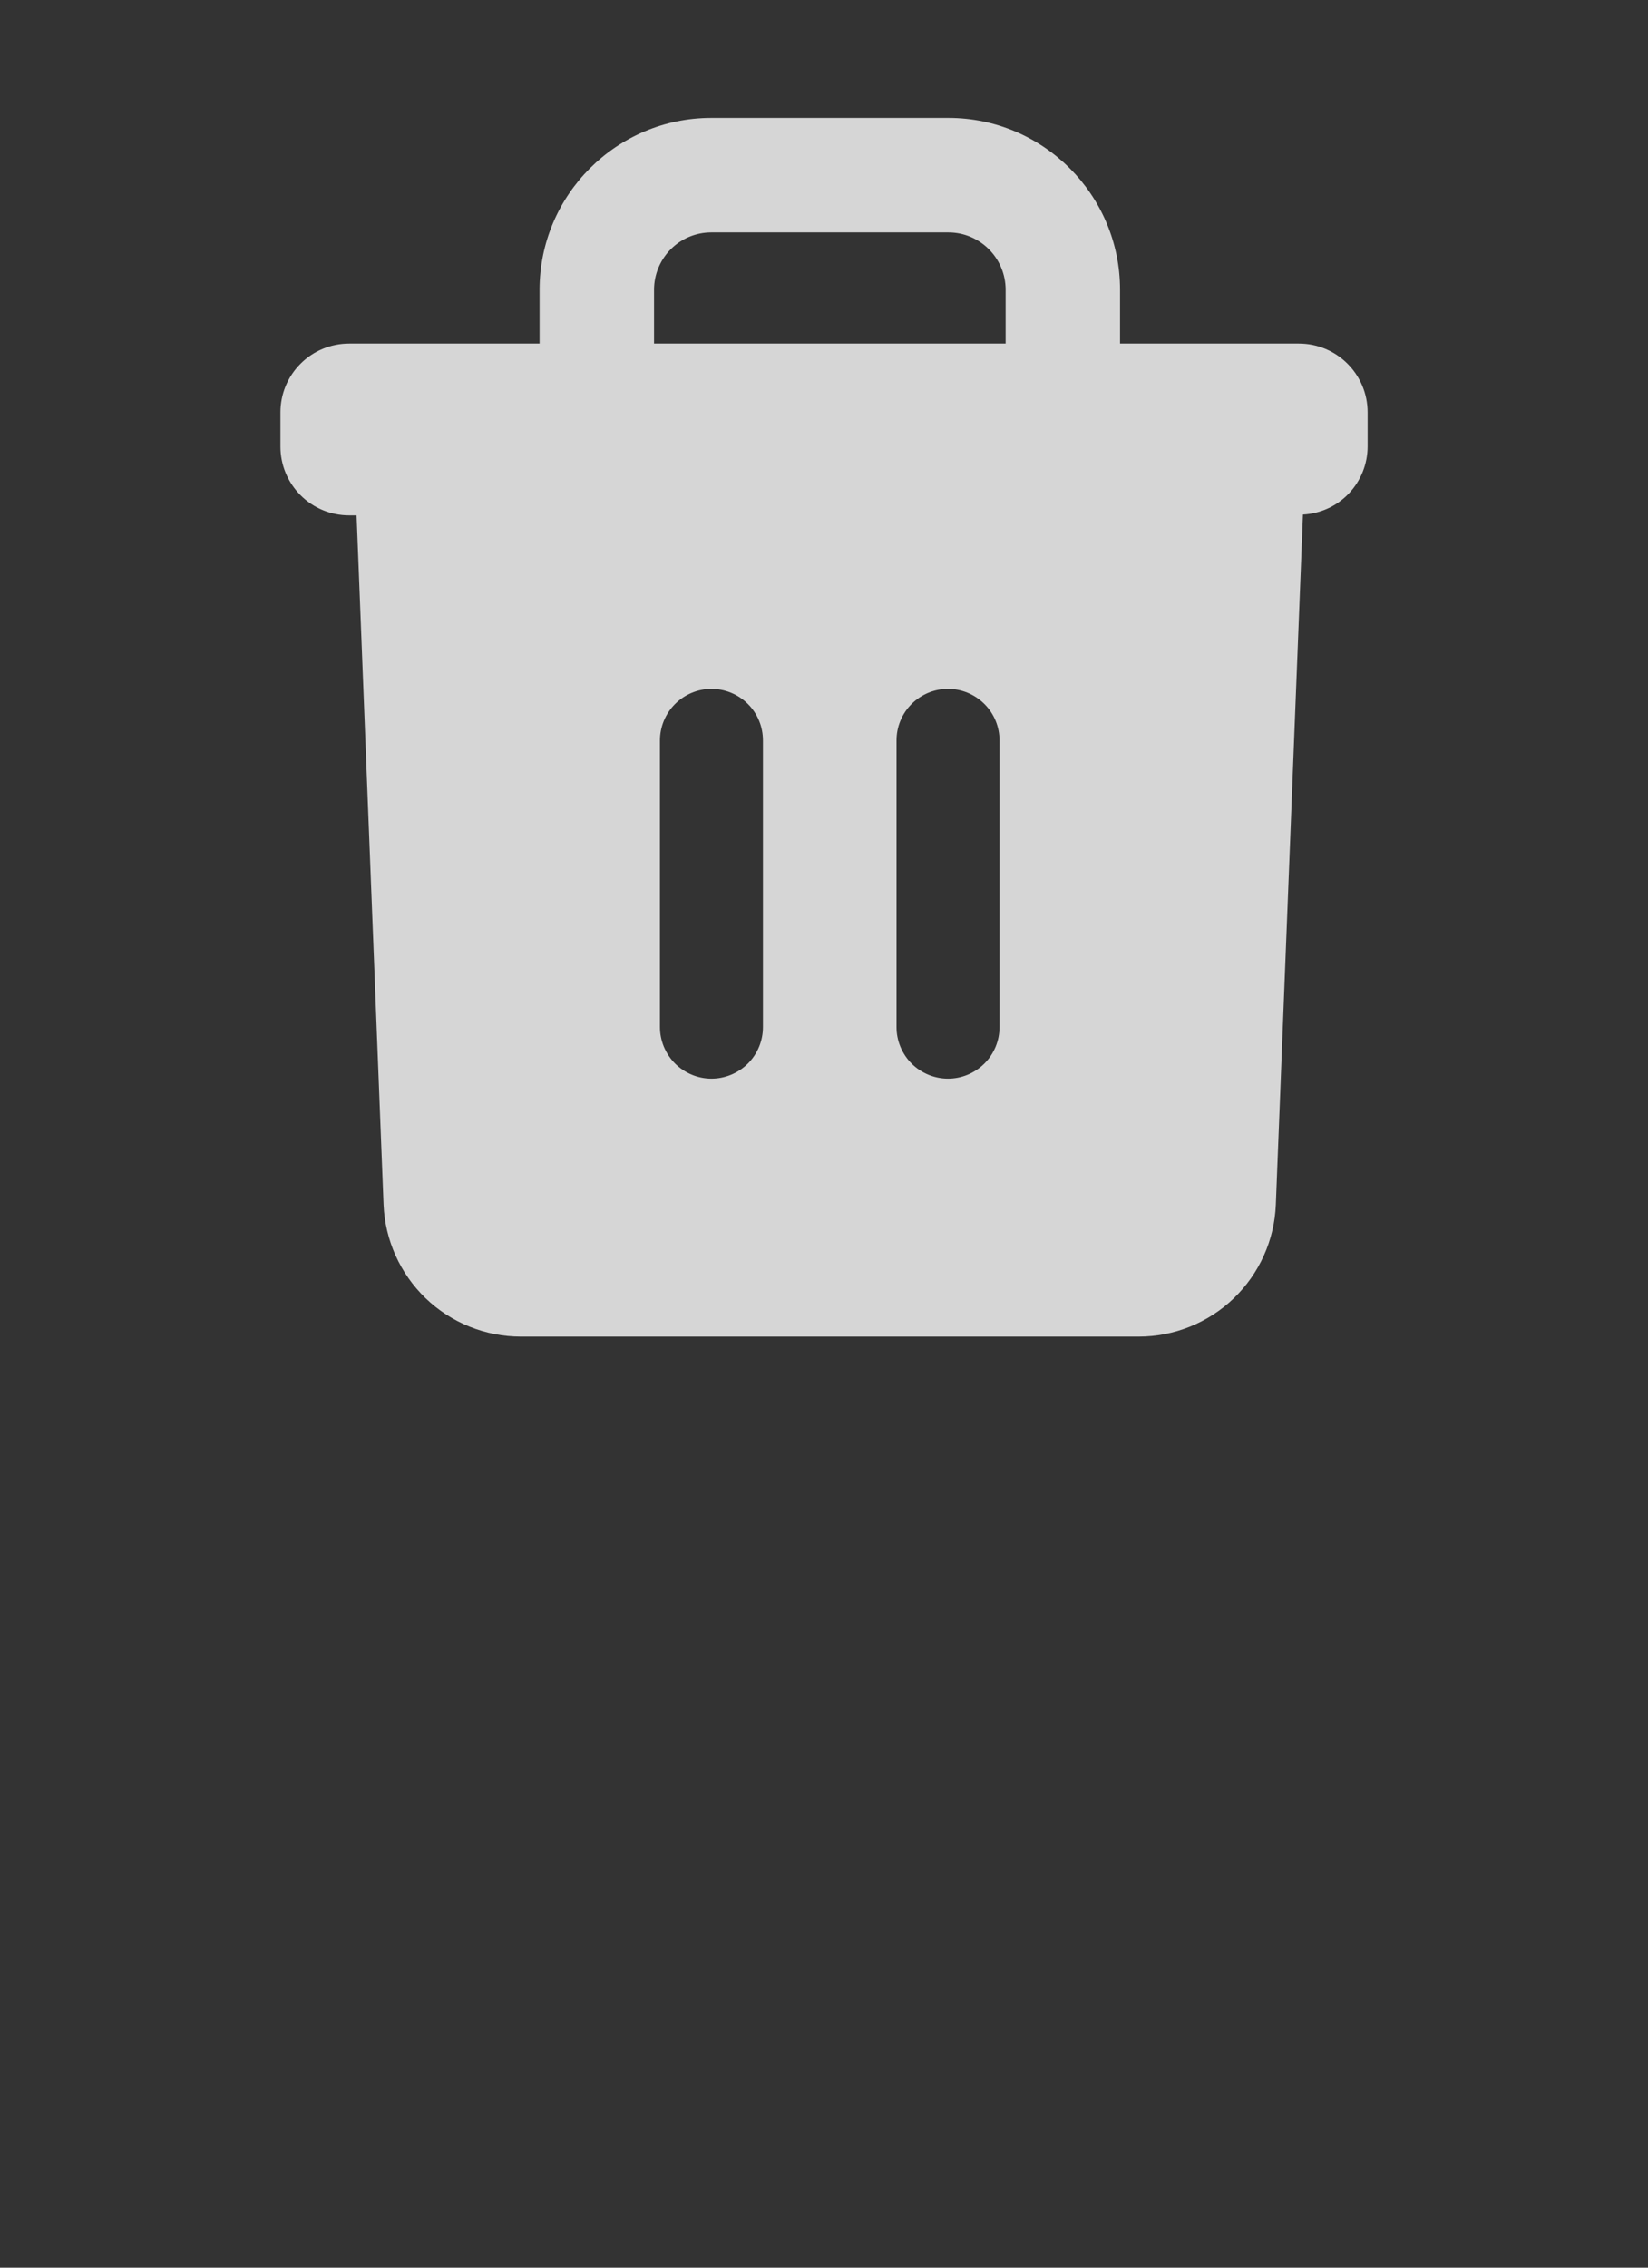 <svg width="24" height="33" viewBox="0 0 24 33" fill="none">
<rect x="0" y="0" width="24" height="33" fill="#333333" stroke="none"/>
<g opacity="0.8">
<mask id="mask0_530_2241" style="mask-type:luminance" maskUnits="userSpaceOnUse" x="2" y="1" width="20" height="20">
<rect x="2" y="1" width="20" height="20" fill="white"/>
</mask>
<g mask="url(#mask0_530_2241)">
<path fill-rule="evenodd" clip-rule="evenodd" d="M14.336 15.477C14.195 15.617 14.005 15.697 13.806 15.697C13.607 15.697 13.416 15.617 13.275 15.477C13.135 15.336 13.056 15.145 13.056 14.947V10.775C13.056 10.576 13.135 10.385 13.275 10.245C13.416 10.104 13.607 10.025 13.806 10.025C14.005 10.025 14.195 10.104 14.336 10.245C14.477 10.385 14.556 10.576 14.556 10.775V14.947C14.556 15.145 14.477 15.336 14.336 15.477ZM10.892 15.477C10.751 15.617 10.56 15.697 10.361 15.697C10.163 15.697 9.972 15.617 9.831 15.477C9.691 15.336 9.611 15.145 9.611 14.947V10.775C9.611 10.576 9.691 10.385 9.831 10.245C9.972 10.104 10.163 10.025 10.361 10.025C10.56 10.025 10.751 10.104 10.892 10.245C11.033 10.385 11.111 10.576 11.111 10.775V14.947C11.111 15.145 11.033 15.336 10.892 15.477ZM9.769 3.626C9.925 3.47 10.137 3.382 10.358 3.382H13.812C14.271 3.382 14.645 3.756 14.645 4.216V5H9.525V4.216C9.525 3.995 9.613 3.783 9.769 3.626ZM16.311 5V4.216C16.311 2.837 15.191 1.716 13.812 1.716H10.358C8.98 1.716 7.858 2.837 7.858 4.216V5H5.084C4.819 5 4.564 5.105 4.377 5.293C4.189 5.48 4.084 5.735 4.084 6V6.5C4.084 6.765 4.189 7.019 4.377 7.207C4.564 7.395 4.819 7.5 5.084 7.5H5.193L5.586 17.53C5.607 18.046 5.827 18.535 6.199 18.893C6.572 19.251 7.069 19.451 7.586 19.451H16.582C17.099 19.451 17.596 19.251 17.968 18.893C18.34 18.535 18.56 18.046 18.58 17.53L18.975 7.488C19.229 7.475 19.468 7.366 19.643 7.182C19.818 6.998 19.916 6.754 19.917 6.5V6C19.917 5.448 19.469 5 18.916 5H16.311Z" fill="white"/>
</g>
</g>
</svg>
